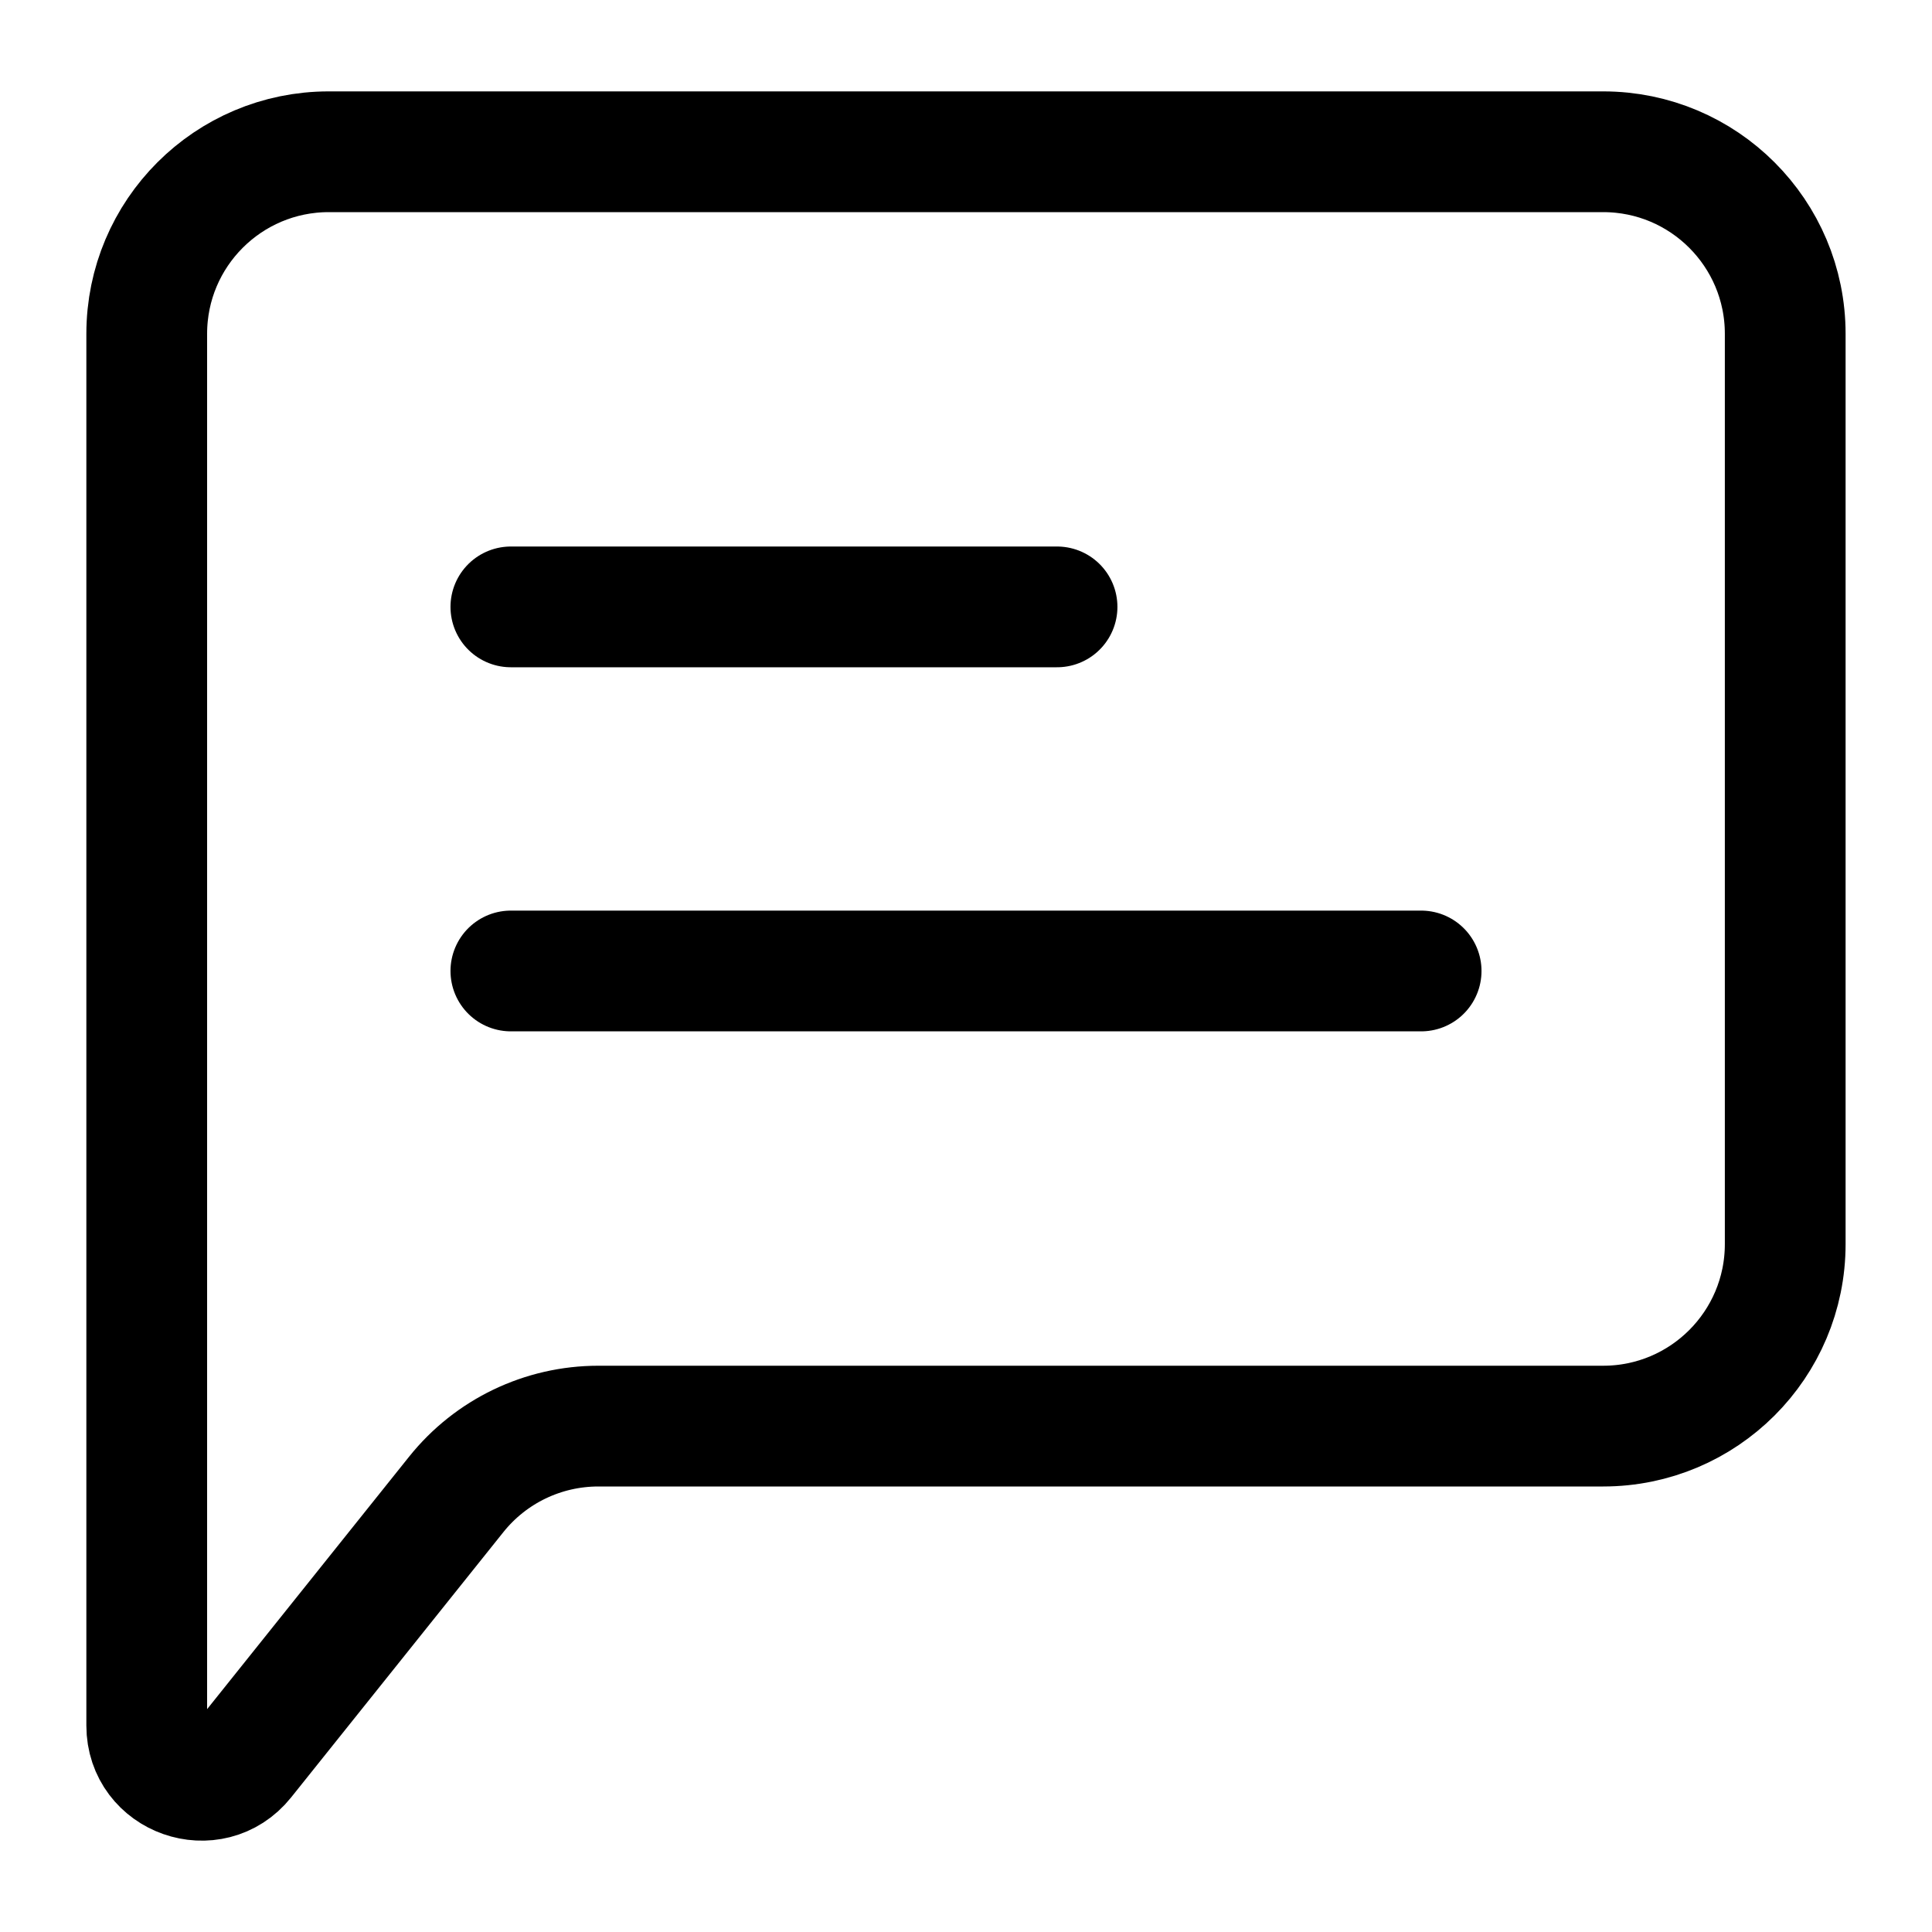<svg viewBox="-1.25 -1.25 40 40" fill="none" xmlns="http://www.w3.org/2000/svg" id="Message-Text--Streamline-Iconoir" height="40" width="40"><desc>Message Text Streamline Icon: https://streamlinehq.com</desc><path d="M9.327 18.853h18.846" stroke="#000000" stroke-linecap="round" stroke-linejoin="round" stroke-width="2.5"></path><path d="M9.327 11.315h11.308" stroke="#000000" stroke-linecap="round" stroke-linejoin="round" stroke-width="2.5"></path><path d="M1.788 34.475V5.661c0 -2.082 1.688 -3.769 3.769 -3.769h26.385c2.082 0 3.769 1.688 3.769 3.769v18.846c0 2.082 -1.688 3.769 -3.769 3.769H11.138c-1.145 0 -2.228 0.52 -2.943 1.415l-4.393 5.491c-0.668 0.835 -2.014 0.363 -2.014 -0.706Z" stroke="#000000" stroke-width="2.5"></path></svg>